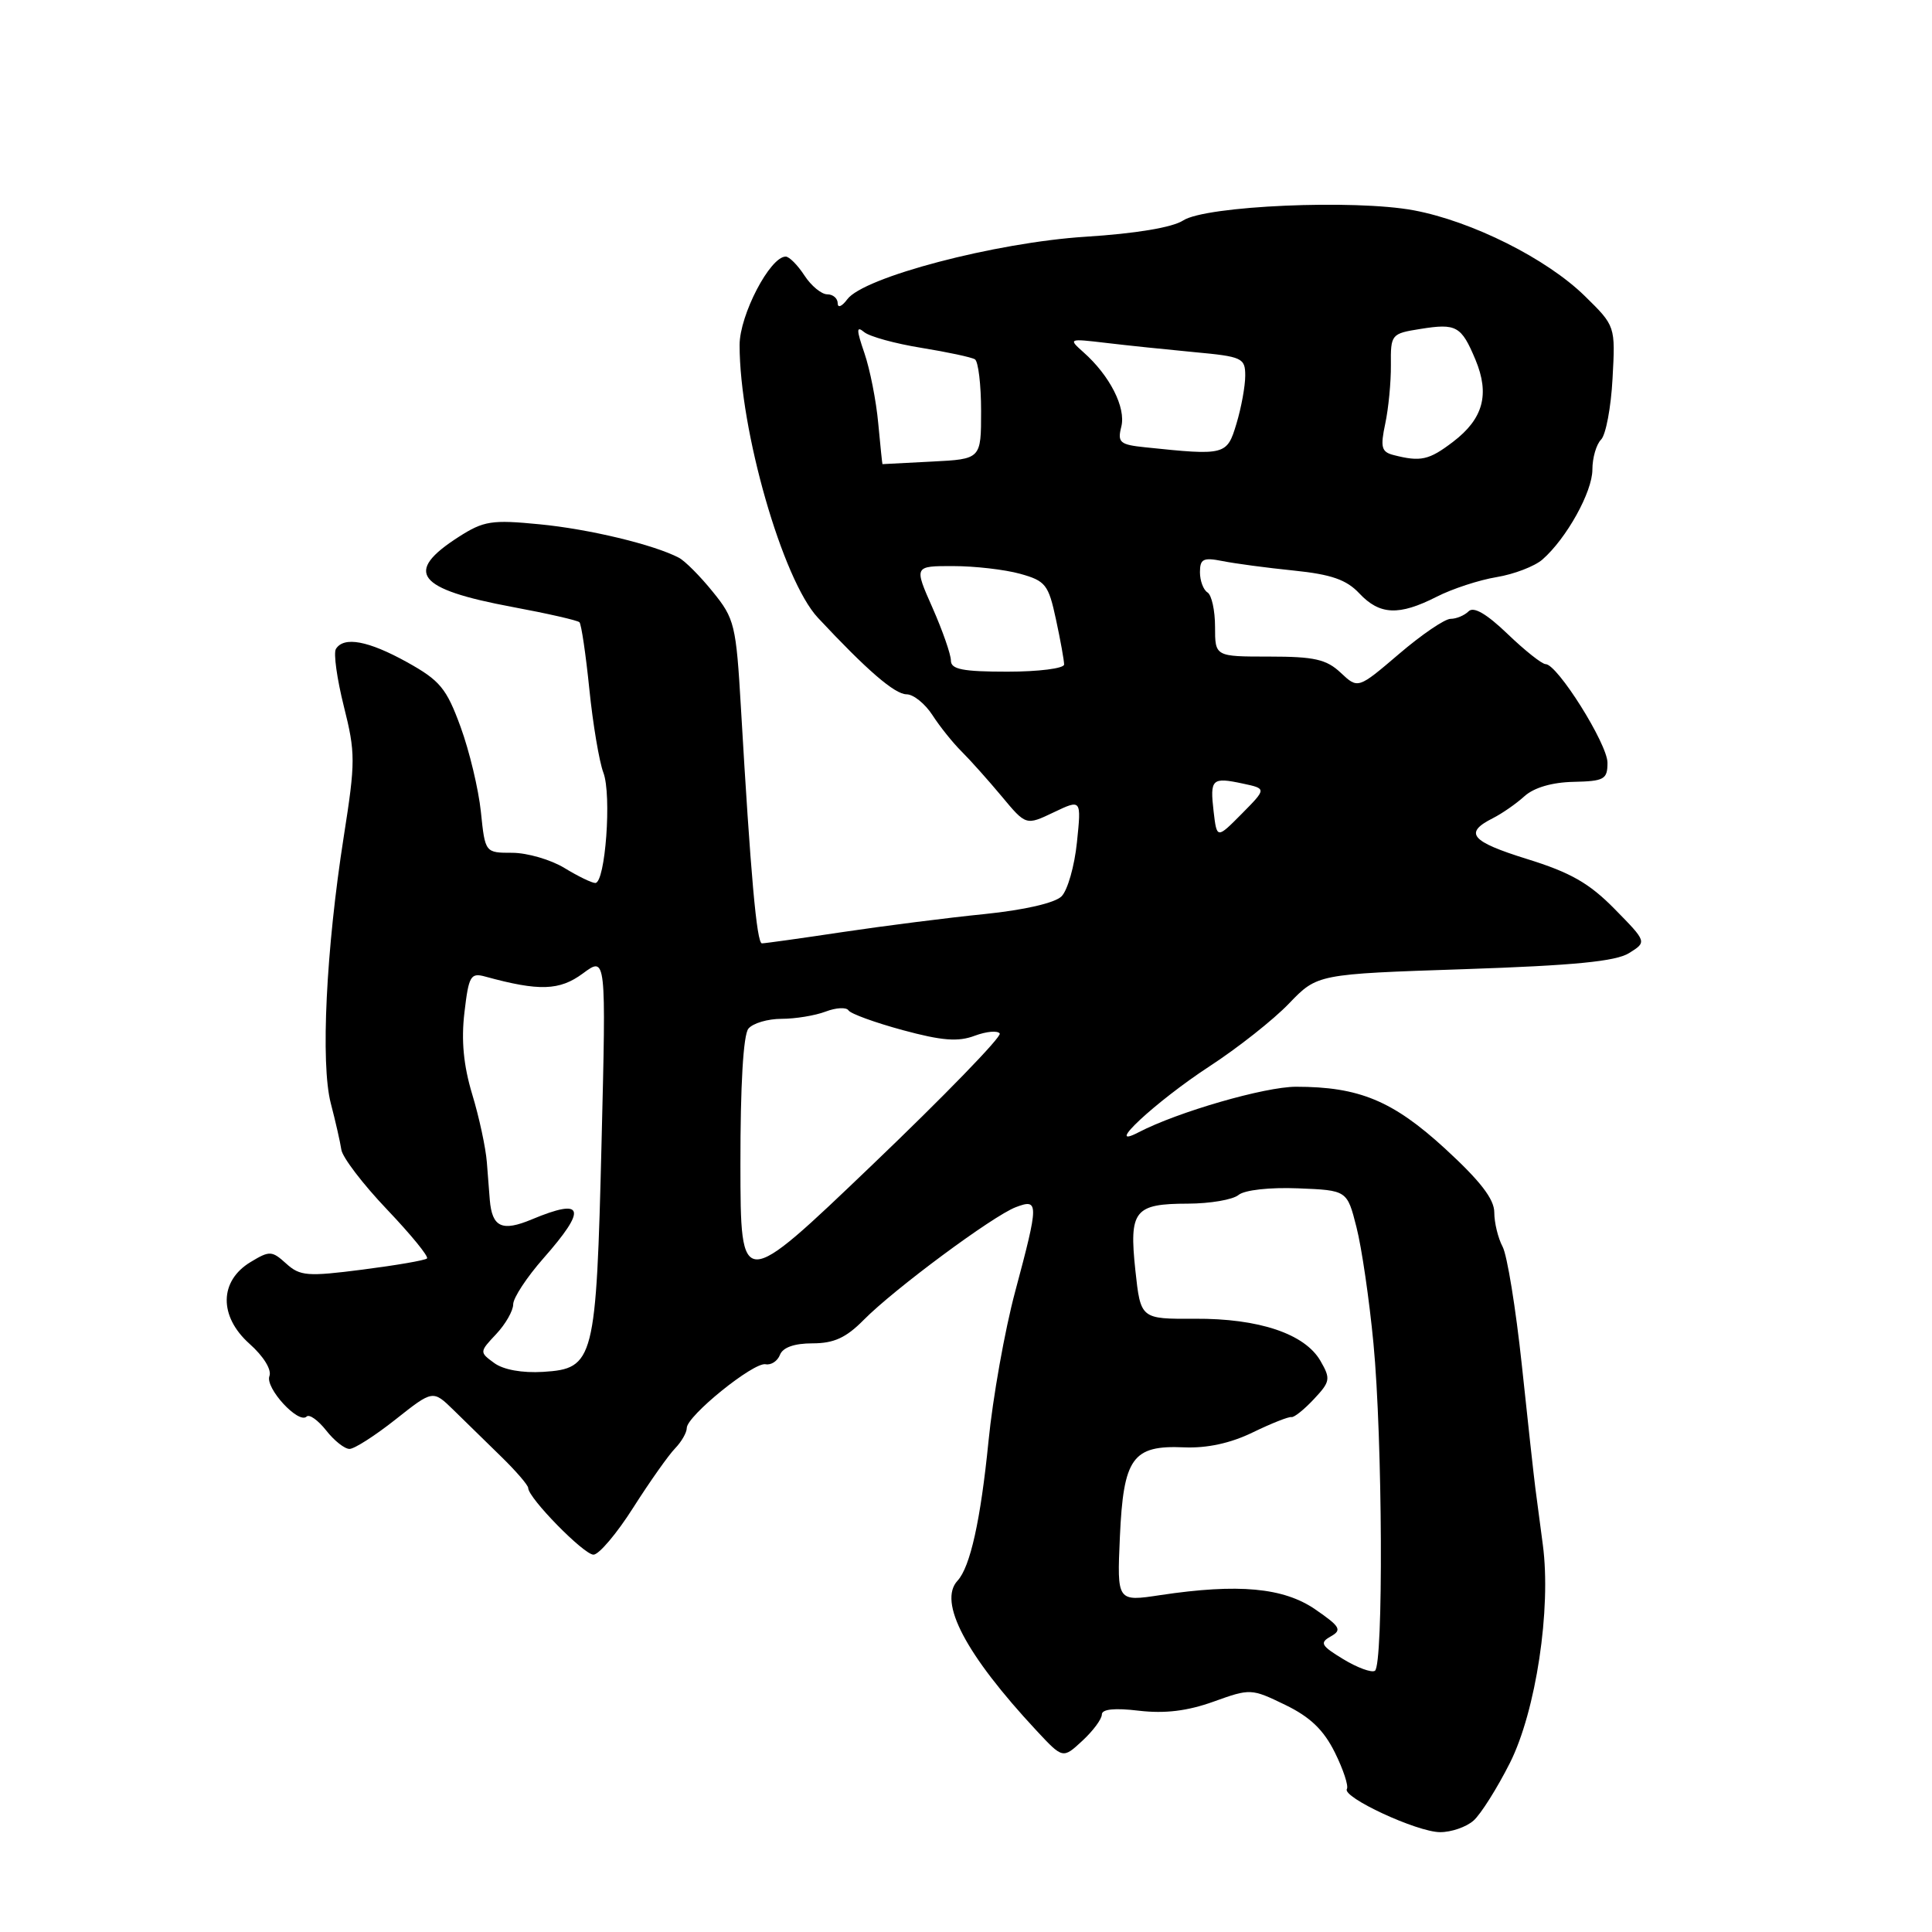 <?xml version="1.0" encoding="UTF-8" standalone="no"?>
<!DOCTYPE svg PUBLIC "-//W3C//DTD SVG 1.1//EN" "http://www.w3.org/Graphics/SVG/1.1/DTD/svg11.dtd" >
<svg xmlns="http://www.w3.org/2000/svg" xmlns:xlink="http://www.w3.org/1999/xlink" version="1.1" viewBox="0 0 256 256">
 <g >
 <path fill="currentColor"
d=" M 195.25 241.24 C 196.21 240.39 198.38 236.95 200.07 233.60 C 203.52 226.74 205.57 213.17 204.43 204.67 C 204.08 202.01 203.63 198.63 203.44 197.17 C 203.25 195.70 202.44 188.37 201.65 180.87 C 200.85 173.38 199.71 166.32 199.10 165.19 C 198.50 164.06 198.00 162.02 198.00 160.65 C 198.00 158.88 196.14 156.48 191.48 152.20 C 184.55 145.85 180.09 144.00 171.73 144.00 C 167.59 144.00 156.05 147.34 150.88 150.03 C 146.03 152.56 153.13 145.96 160.27 141.29 C 164.00 138.86 168.74 135.12 170.80 132.97 C 174.55 129.07 174.55 129.07 194.02 128.42 C 208.59 127.93 214.10 127.39 215.86 126.29 C 218.23 124.81 218.23 124.81 213.95 120.45 C 210.59 117.03 208.11 115.61 202.33 113.82 C 194.88 111.50 193.93 110.37 197.82 108.41 C 199.01 107.81 200.89 106.51 201.99 105.51 C 203.26 104.36 205.66 103.66 208.50 103.60 C 212.57 103.51 213.00 103.27 213.00 101.07 C 213.00 98.58 206.36 88.00 204.80 88.00 C 204.32 88.00 202.05 86.20 199.76 84.00 C 196.99 81.34 195.27 80.33 194.60 81.00 C 194.05 81.55 192.97 82.00 192.21 82.00 C 191.44 82.00 188.37 84.09 185.38 86.65 C 179.94 91.29 179.94 91.29 177.66 89.15 C 175.76 87.36 174.16 87.00 168.19 87.00 C 161.00 87.00 161.00 87.00 161.00 83.06 C 161.00 80.89 160.55 78.84 160.00 78.50 C 159.45 78.16 159.00 76.95 159.00 75.82 C 159.00 74.06 159.44 73.84 161.97 74.34 C 163.60 74.67 167.86 75.24 171.42 75.60 C 176.40 76.11 178.42 76.81 180.12 78.63 C 182.82 81.50 185.37 81.61 190.35 79.08 C 192.42 78.02 196.00 76.85 198.31 76.47 C 200.61 76.09 203.35 75.04 204.38 74.14 C 207.57 71.35 211.00 65.18 211.00 62.22 C 211.00 60.67 211.52 58.88 212.15 58.25 C 212.78 57.62 213.47 53.97 213.67 50.15 C 214.05 43.20 214.05 43.20 209.99 39.22 C 204.94 34.27 195.05 29.32 187.34 27.87 C 179.49 26.40 159.78 27.26 156.78 29.21 C 155.35 30.14 150.50 30.95 143.82 31.37 C 131.91 32.13 114.40 36.73 112.26 39.67 C 111.56 40.61 111.00 40.85 111.00 40.19 C 111.00 39.54 110.38 39.00 109.62 39.00 C 108.85 39.00 107.49 37.88 106.59 36.50 C 105.69 35.12 104.58 34.00 104.11 34.00 C 102.04 34.00 98.00 41.74 98.00 45.72 C 98.00 56.98 103.70 76.84 108.37 81.85 C 114.88 88.82 118.55 91.99 120.13 92.00 C 121.03 92.00 122.57 93.24 123.55 94.75 C 124.52 96.26 126.26 98.43 127.41 99.57 C 128.56 100.71 130.95 103.39 132.73 105.52 C 135.95 109.39 135.95 109.39 139.62 107.64 C 143.29 105.89 143.29 105.89 142.70 111.61 C 142.38 114.75 141.46 117.97 140.66 118.77 C 139.78 119.65 135.72 120.58 130.45 121.12 C 125.63 121.60 117.18 122.68 111.67 123.50 C 106.16 124.33 101.34 125.00 100.96 125.00 C 100.27 125.00 99.46 115.92 98.18 93.84 C 97.54 82.80 97.34 81.97 94.45 78.42 C 92.78 76.35 90.76 74.32 89.95 73.90 C 86.62 72.16 78.04 70.10 71.48 69.47 C 65.16 68.85 64.09 69.02 60.78 71.14 C 53.47 75.83 55.17 78.05 67.92 80.43 C 72.54 81.29 76.53 82.20 76.78 82.45 C 77.03 82.70 77.62 86.69 78.09 91.31 C 78.56 95.94 79.40 100.92 79.95 102.38 C 81.07 105.31 80.21 117.00 78.88 117.00 C 78.42 117.00 76.57 116.10 74.77 115.00 C 72.97 113.91 69.88 113.01 67.89 113.00 C 64.28 113.00 64.28 113.00 63.72 107.57 C 63.41 104.58 62.20 99.52 61.03 96.32 C 59.16 91.20 58.30 90.17 53.95 87.75 C 48.81 84.90 45.56 84.29 44.51 85.99 C 44.17 86.53 44.65 89.95 45.56 93.59 C 47.11 99.76 47.11 100.93 45.55 110.85 C 43.20 125.82 42.47 140.96 43.83 146.19 C 44.45 148.56 45.08 151.33 45.23 152.34 C 45.38 153.36 48.09 156.91 51.27 160.25 C 54.44 163.58 56.83 166.50 56.58 166.75 C 56.34 167.00 52.49 167.66 48.04 168.23 C 40.73 169.17 39.75 169.09 37.92 167.43 C 36.03 165.72 35.72 165.70 33.20 167.23 C 29.05 169.73 28.98 174.41 33.05 178.05 C 34.93 179.72 36.02 181.50 35.70 182.34 C 35.10 183.90 39.57 188.76 40.63 187.70 C 40.98 187.35 42.14 188.18 43.21 189.53 C 44.27 190.89 45.67 192.00 46.32 191.99 C 46.97 191.98 49.72 190.22 52.43 188.07 C 57.36 184.17 57.36 184.17 60.09 186.83 C 61.59 188.30 64.43 191.07 66.40 193.00 C 68.38 194.93 69.99 196.80 69.99 197.17 C 70.00 198.49 77.36 206.00 78.64 206.00 C 79.36 206.00 81.74 203.19 83.92 199.75 C 86.11 196.31 88.60 192.79 89.45 191.92 C 90.30 191.04 91.00 189.83 91.00 189.22 C 91.00 187.62 99.87 180.45 101.45 180.77 C 102.18 180.91 103.03 180.35 103.35 179.52 C 103.73 178.54 105.25 178.00 107.66 178.00 C 110.50 178.00 112.11 177.26 114.44 174.90 C 118.48 170.81 131.55 161.12 134.59 159.96 C 137.67 158.79 137.67 159.35 134.51 171.16 C 133.14 176.27 131.55 185.19 130.98 190.98 C 129.94 201.43 128.56 207.63 126.88 209.45 C 124.28 212.25 127.95 219.23 137.31 229.28 C 140.83 233.06 140.83 233.06 143.41 230.67 C 144.84 229.35 146.00 227.78 146.00 227.18 C 146.00 226.47 147.68 226.29 150.92 226.68 C 154.36 227.08 157.33 226.72 160.79 225.48 C 165.67 223.72 165.81 223.73 170.29 225.90 C 173.61 227.51 175.39 229.22 176.88 232.22 C 178.00 234.48 178.71 236.65 178.47 237.05 C 177.80 238.13 187.74 242.75 190.81 242.77 C 192.29 242.78 194.29 242.09 195.25 241.24 Z  M 177.99 219.85 C 175.03 218.05 174.83 217.68 176.34 216.83 C 177.85 215.98 177.59 215.53 174.29 213.26 C 170.08 210.36 164.09 209.81 153.75 211.36 C 148.01 212.23 148.01 212.23 148.39 203.66 C 148.86 193.16 150.06 191.48 156.89 191.78 C 159.93 191.91 163.04 191.24 166.00 189.80 C 168.47 188.60 170.78 187.69 171.12 187.77 C 171.46 187.85 172.80 186.78 174.09 185.40 C 176.27 183.08 176.34 182.70 174.97 180.33 C 172.90 176.73 166.81 174.69 158.32 174.74 C 151.14 174.78 151.14 174.78 150.44 168.31 C 149.60 160.40 150.30 159.50 157.41 159.49 C 160.33 159.48 163.35 158.97 164.11 158.34 C 164.91 157.68 168.24 157.31 172.00 157.46 C 178.50 157.72 178.50 157.72 179.74 162.61 C 180.43 165.30 181.44 172.22 181.99 178.00 C 183.20 190.63 183.33 220.68 182.18 221.39 C 181.73 221.67 179.84 220.97 177.99 219.85 Z  M 65.49 180.61 C 63.52 179.17 63.52 179.14 65.75 176.77 C 66.99 175.45 68.00 173.68 68.00 172.83 C 68.00 171.98 69.80 169.24 72.00 166.74 C 77.84 160.11 77.41 158.68 70.48 161.57 C 66.52 163.23 65.21 162.62 64.90 159.00 C 64.83 158.18 64.66 155.93 64.51 154.00 C 64.36 152.07 63.49 148.03 62.57 145.00 C 61.42 141.19 61.10 137.86 61.54 134.16 C 62.11 129.28 62.36 128.86 64.33 129.41 C 71.45 131.36 74.14 131.27 77.23 128.99 C 80.32 126.70 80.32 126.70 79.71 151.35 C 79.00 180.34 78.74 181.35 71.97 181.78 C 69.21 181.95 66.70 181.50 65.49 180.61 Z  M 98.11 154.32 C 98.10 143.82 98.49 137.11 99.17 136.30 C 99.76 135.58 101.74 135.00 103.56 135.00 C 105.38 135.00 108.01 134.57 109.40 134.04 C 110.79 133.51 112.15 133.44 112.43 133.88 C 112.70 134.32 115.94 135.50 119.63 136.50 C 124.83 137.91 126.97 138.07 129.16 137.24 C 130.72 136.66 132.21 136.53 132.47 136.95 C 132.73 137.38 125.12 145.23 115.54 154.39 C 98.13 171.05 98.13 171.05 98.11 154.32 Z  M 160.81 107.52 C 160.31 103.21 160.58 102.95 164.69 103.83 C 167.83 104.50 167.83 104.50 164.54 107.83 C 161.24 111.16 161.24 111.16 160.81 107.52 Z  M 126.00 87.53 C 126.00 86.72 124.90 83.57 123.56 80.53 C 121.11 75.00 121.11 75.00 126.31 75.01 C 129.16 75.01 133.15 75.47 135.17 76.03 C 138.55 76.97 138.93 77.46 139.92 82.07 C 140.52 84.84 141.00 87.53 141.00 88.05 C 141.00 88.57 137.62 89.00 133.50 89.00 C 127.56 89.00 126.00 88.69 126.00 87.53 Z  M 116.93 61.50 C 116.90 61.50 116.65 59.06 116.37 56.08 C 116.10 53.10 115.27 48.92 114.54 46.79 C 113.47 43.68 113.46 43.14 114.50 44.00 C 115.22 44.60 118.62 45.53 122.08 46.09 C 125.53 46.65 128.72 47.33 129.18 47.61 C 129.63 47.89 130.00 50.98 130.00 54.47 C 130.00 60.83 130.00 60.83 123.50 61.16 C 119.92 61.35 116.97 61.50 116.93 61.50 Z  M 184.63 60.29 C 183.05 59.88 182.89 59.26 183.55 56.15 C 183.98 54.14 184.32 50.64 184.30 48.36 C 184.26 44.30 184.35 44.20 188.19 43.59 C 192.98 42.82 193.63 43.18 195.51 47.67 C 197.42 52.26 196.54 55.49 192.54 58.54 C 189.34 60.98 188.25 61.22 184.63 60.29 Z  M 151.75 59.27 C 148.38 58.92 148.05 58.64 148.58 56.53 C 149.21 54.01 147.06 49.77 143.56 46.67 C 141.54 44.87 141.59 44.85 146.50 45.43 C 149.25 45.76 154.54 46.31 158.25 46.66 C 164.61 47.25 165.00 47.43 165.00 49.78 C 165.00 51.15 164.48 54.01 163.84 56.13 C 162.58 60.33 162.38 60.38 151.75 59.27 Z "/>
</g>
</svg>